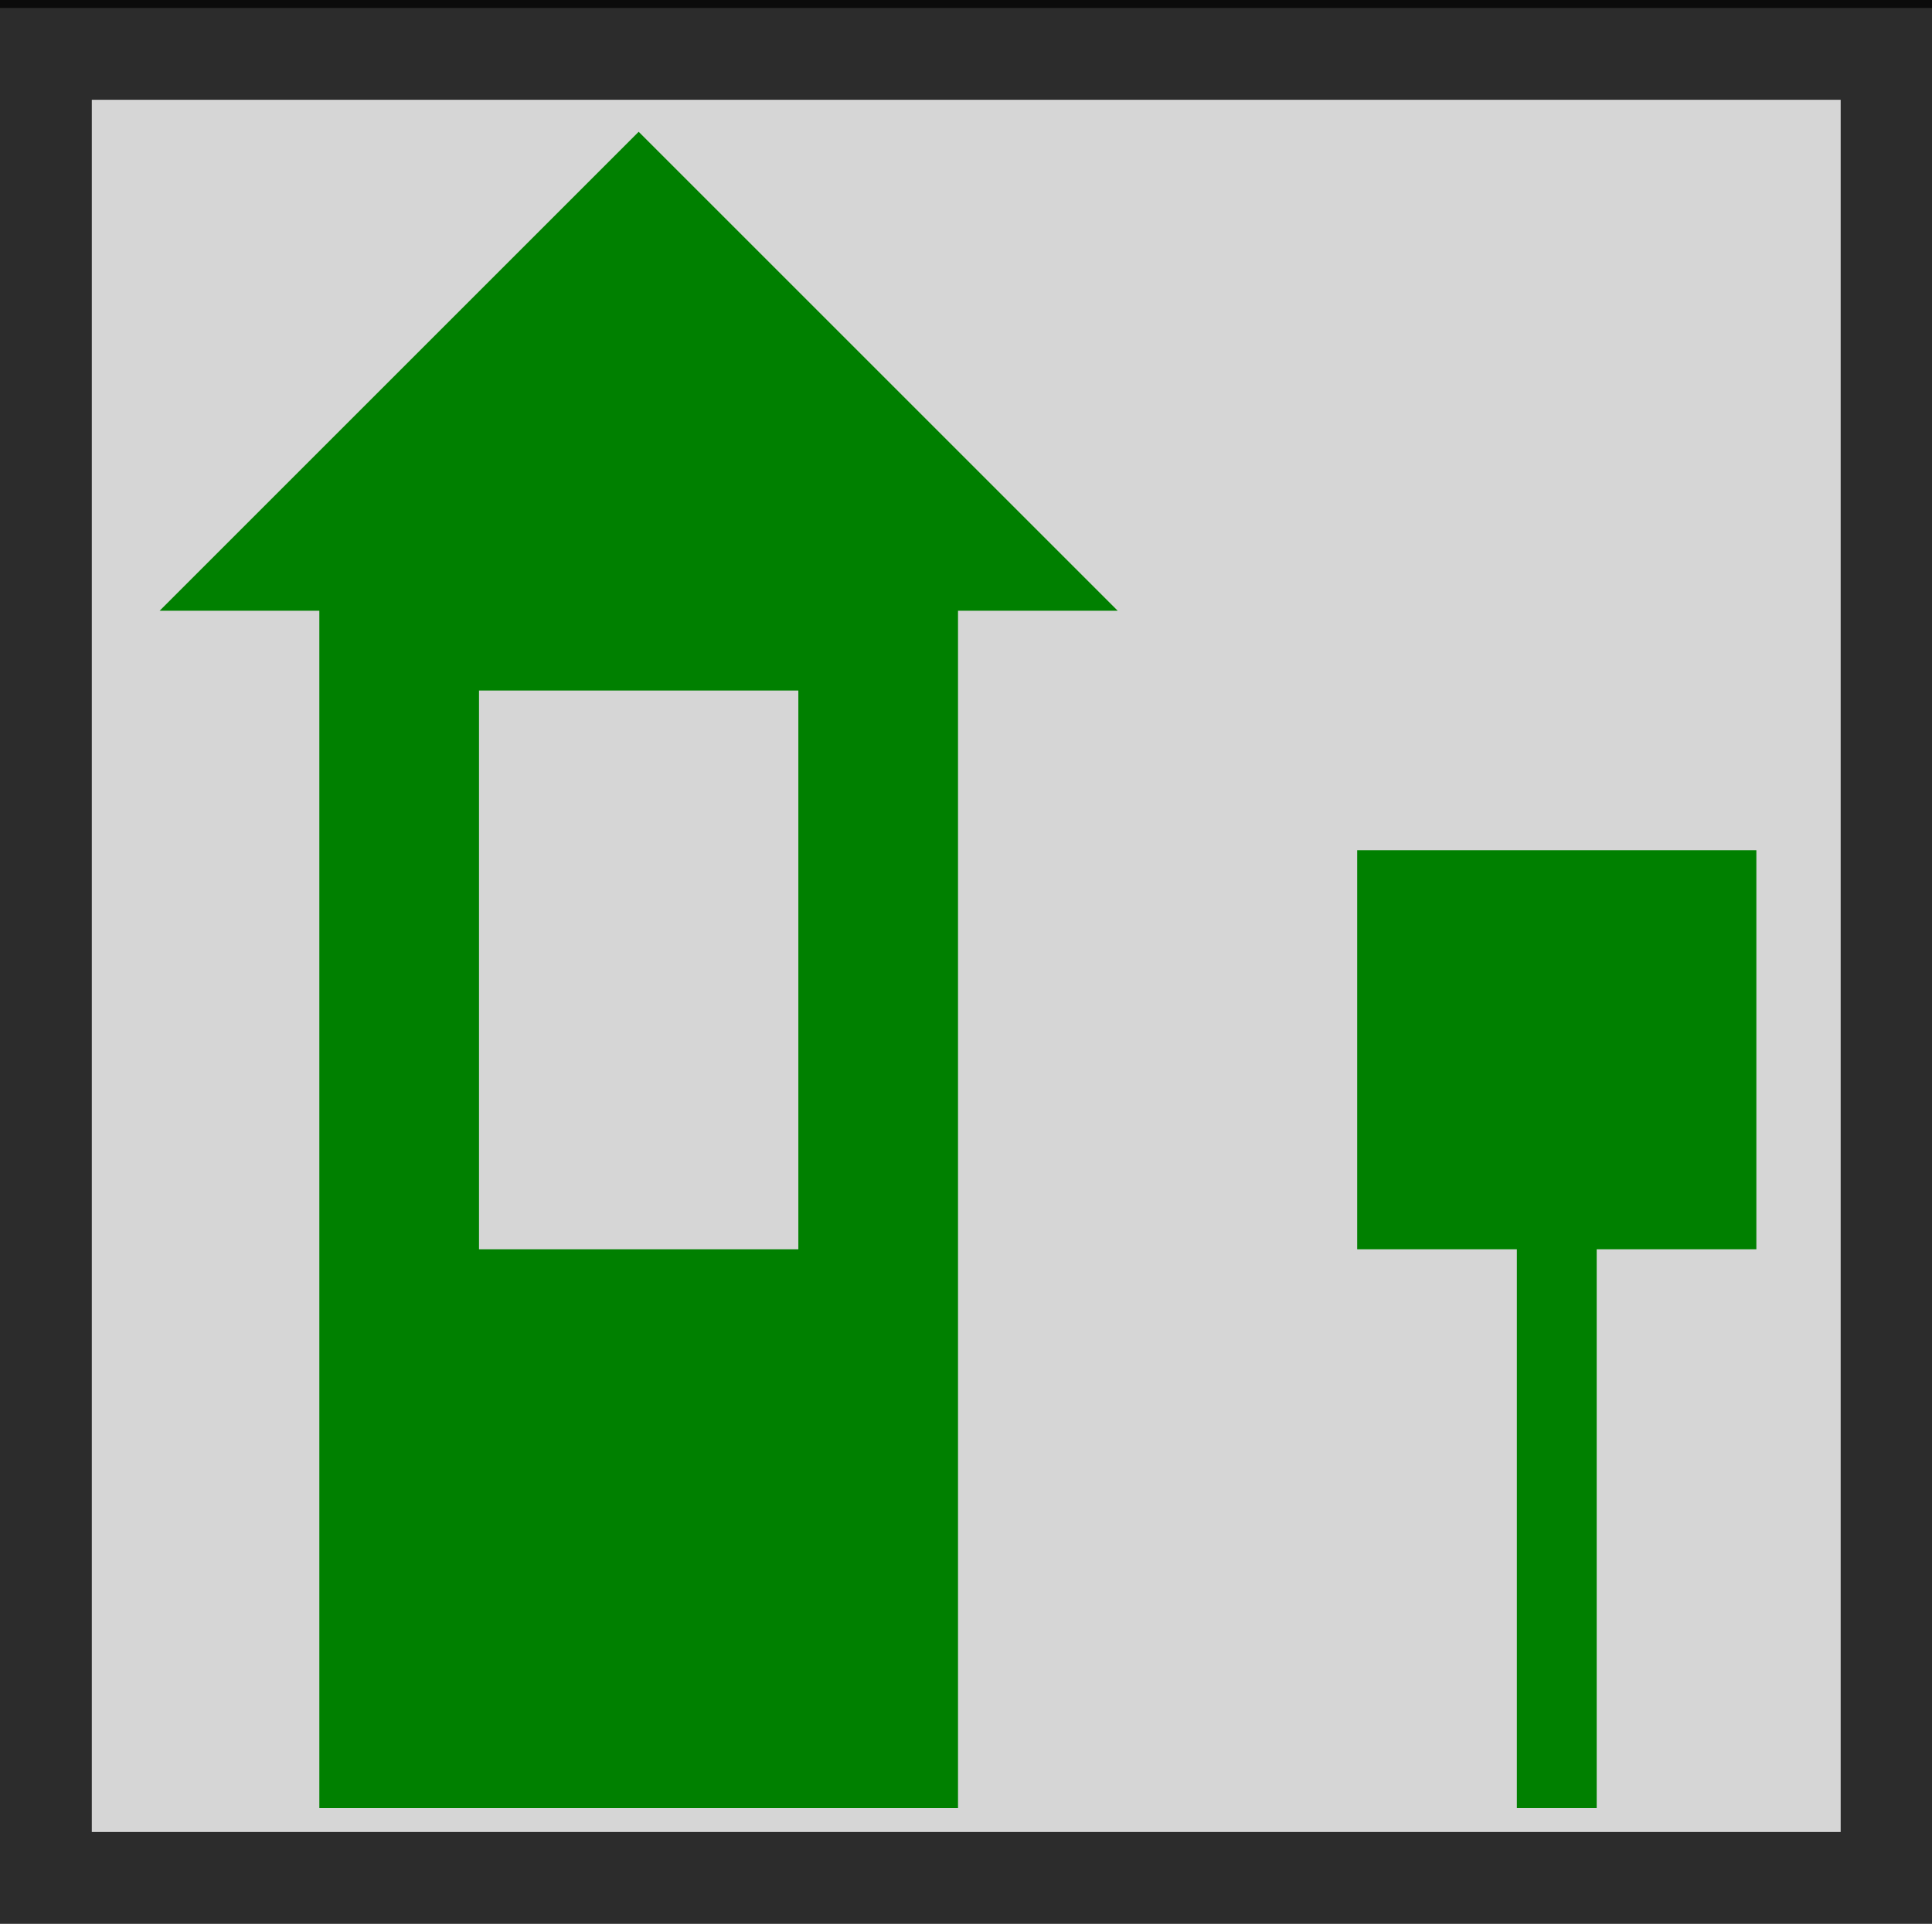 <?xml version="1.0" encoding="UTF-8" standalone="no"?>
<!-- Generator: Adobe Illustrator 20.0.0, SVG Export Plug-In . SVG Version: 6.00 Build 0)  -->

<svg
   xmlns:dc="http://purl.org/dc/elements/1.1/"
   xmlns:cc="http://creativecommons.org/ns#"
   xmlns:rdf="http://www.w3.org/1999/02/22-rdf-syntax-ns#"
   xmlns:svg="http://www.w3.org/2000/svg"
   xmlns="http://www.w3.org/2000/svg"
   xmlns:sodipodi="http://sodipodi.sourceforge.net/DTD/sodipodi-0.dtd"
   xmlns:inkscape="http://www.inkscape.org/namespaces/inkscape"
   version="1.1"
   id="Icons"
   x="0px"
   y="0px"
   width="24.2"
   height="24.1"
   viewBox="0 0 24.2 24.1"
   xml:space="preserve"
   sodipodi:docname="entrance-station-black-22.svg"
   inkscape:version="0.92.4 (5da689c313, 2019-01-14)"
   inkscape:export-filename="C:\Users\Greg\Geog777_Project2\img\campground-black-22.png"
   inkscape:export-xdpi="96"
   inkscape:export-ydpi="96"><rect x="0" y="0" width="24.2" height="24.1" fill="#333333" stroke="none"/><defs
   id="defs841" /><sodipodi:namedview
   pagecolor="#ffffff"
   bordercolor="#000000"
   borderopacity="1"
   objecttolerance="10"
   gridtolerance="10"
   guidetolerance="10"
   inkscape:pageopacity="1"
   inkscape:pageshadow="2"
   inkscape:window-width="1920"
   inkscape:window-height="1001"
   id="namedview839"
   showgrid="true"
   inkscape:pagecheckerboard="true"
   inkscape:zoom="31.97"
   inkscape:cx="14.039144"
   inkscape:cy="12.662217"
   inkscape:window-x="-9"
   inkscape:window-y="-9"
   inkscape:window-maximized="1"
   inkscape:current-layer="Icons"
   fit-margin-top="1"
   fit-margin-right="1.1"
   fit-margin-left="1.1"
   fit-margin-bottom="1.1"
   borderlayer="true"
   showguides="false"><inkscape:grid
     type="xygrid"
     id="grid873"
     originx="0"
     originy="-3.8146972e-07" /></sodipodi:namedview>
<rect
   style="opacity:0.8;fill:#ffffff;fill-opacity:1;stroke:#000000;stroke-width:2.3;stroke-linecap:round;stroke-linejoin:bevel;stroke-miterlimit:4;stroke-dasharray:none;stroke-opacity:0.988"
   id="rect4580"
   width="24.206"
   height="24"
   x="0"
   y="0.1" />


<polygon
   transform="translate(1,1.651)"
   points="16,14 18,14 18,21 19,21 19,14 21,14 21,9 16,9 "
   id="polygon4631"
   style="fill:#008000" /><path
   inkscape:connector-curvature="0"
   d="M 12,22.651 V 7.651 h 2 l -6,-6 -6,6 H 4 V 22.651 Z m -2,-7 H 6 V 8.651 h 4 z"
   id="path4633"
   style="fill:#008000" /></svg>